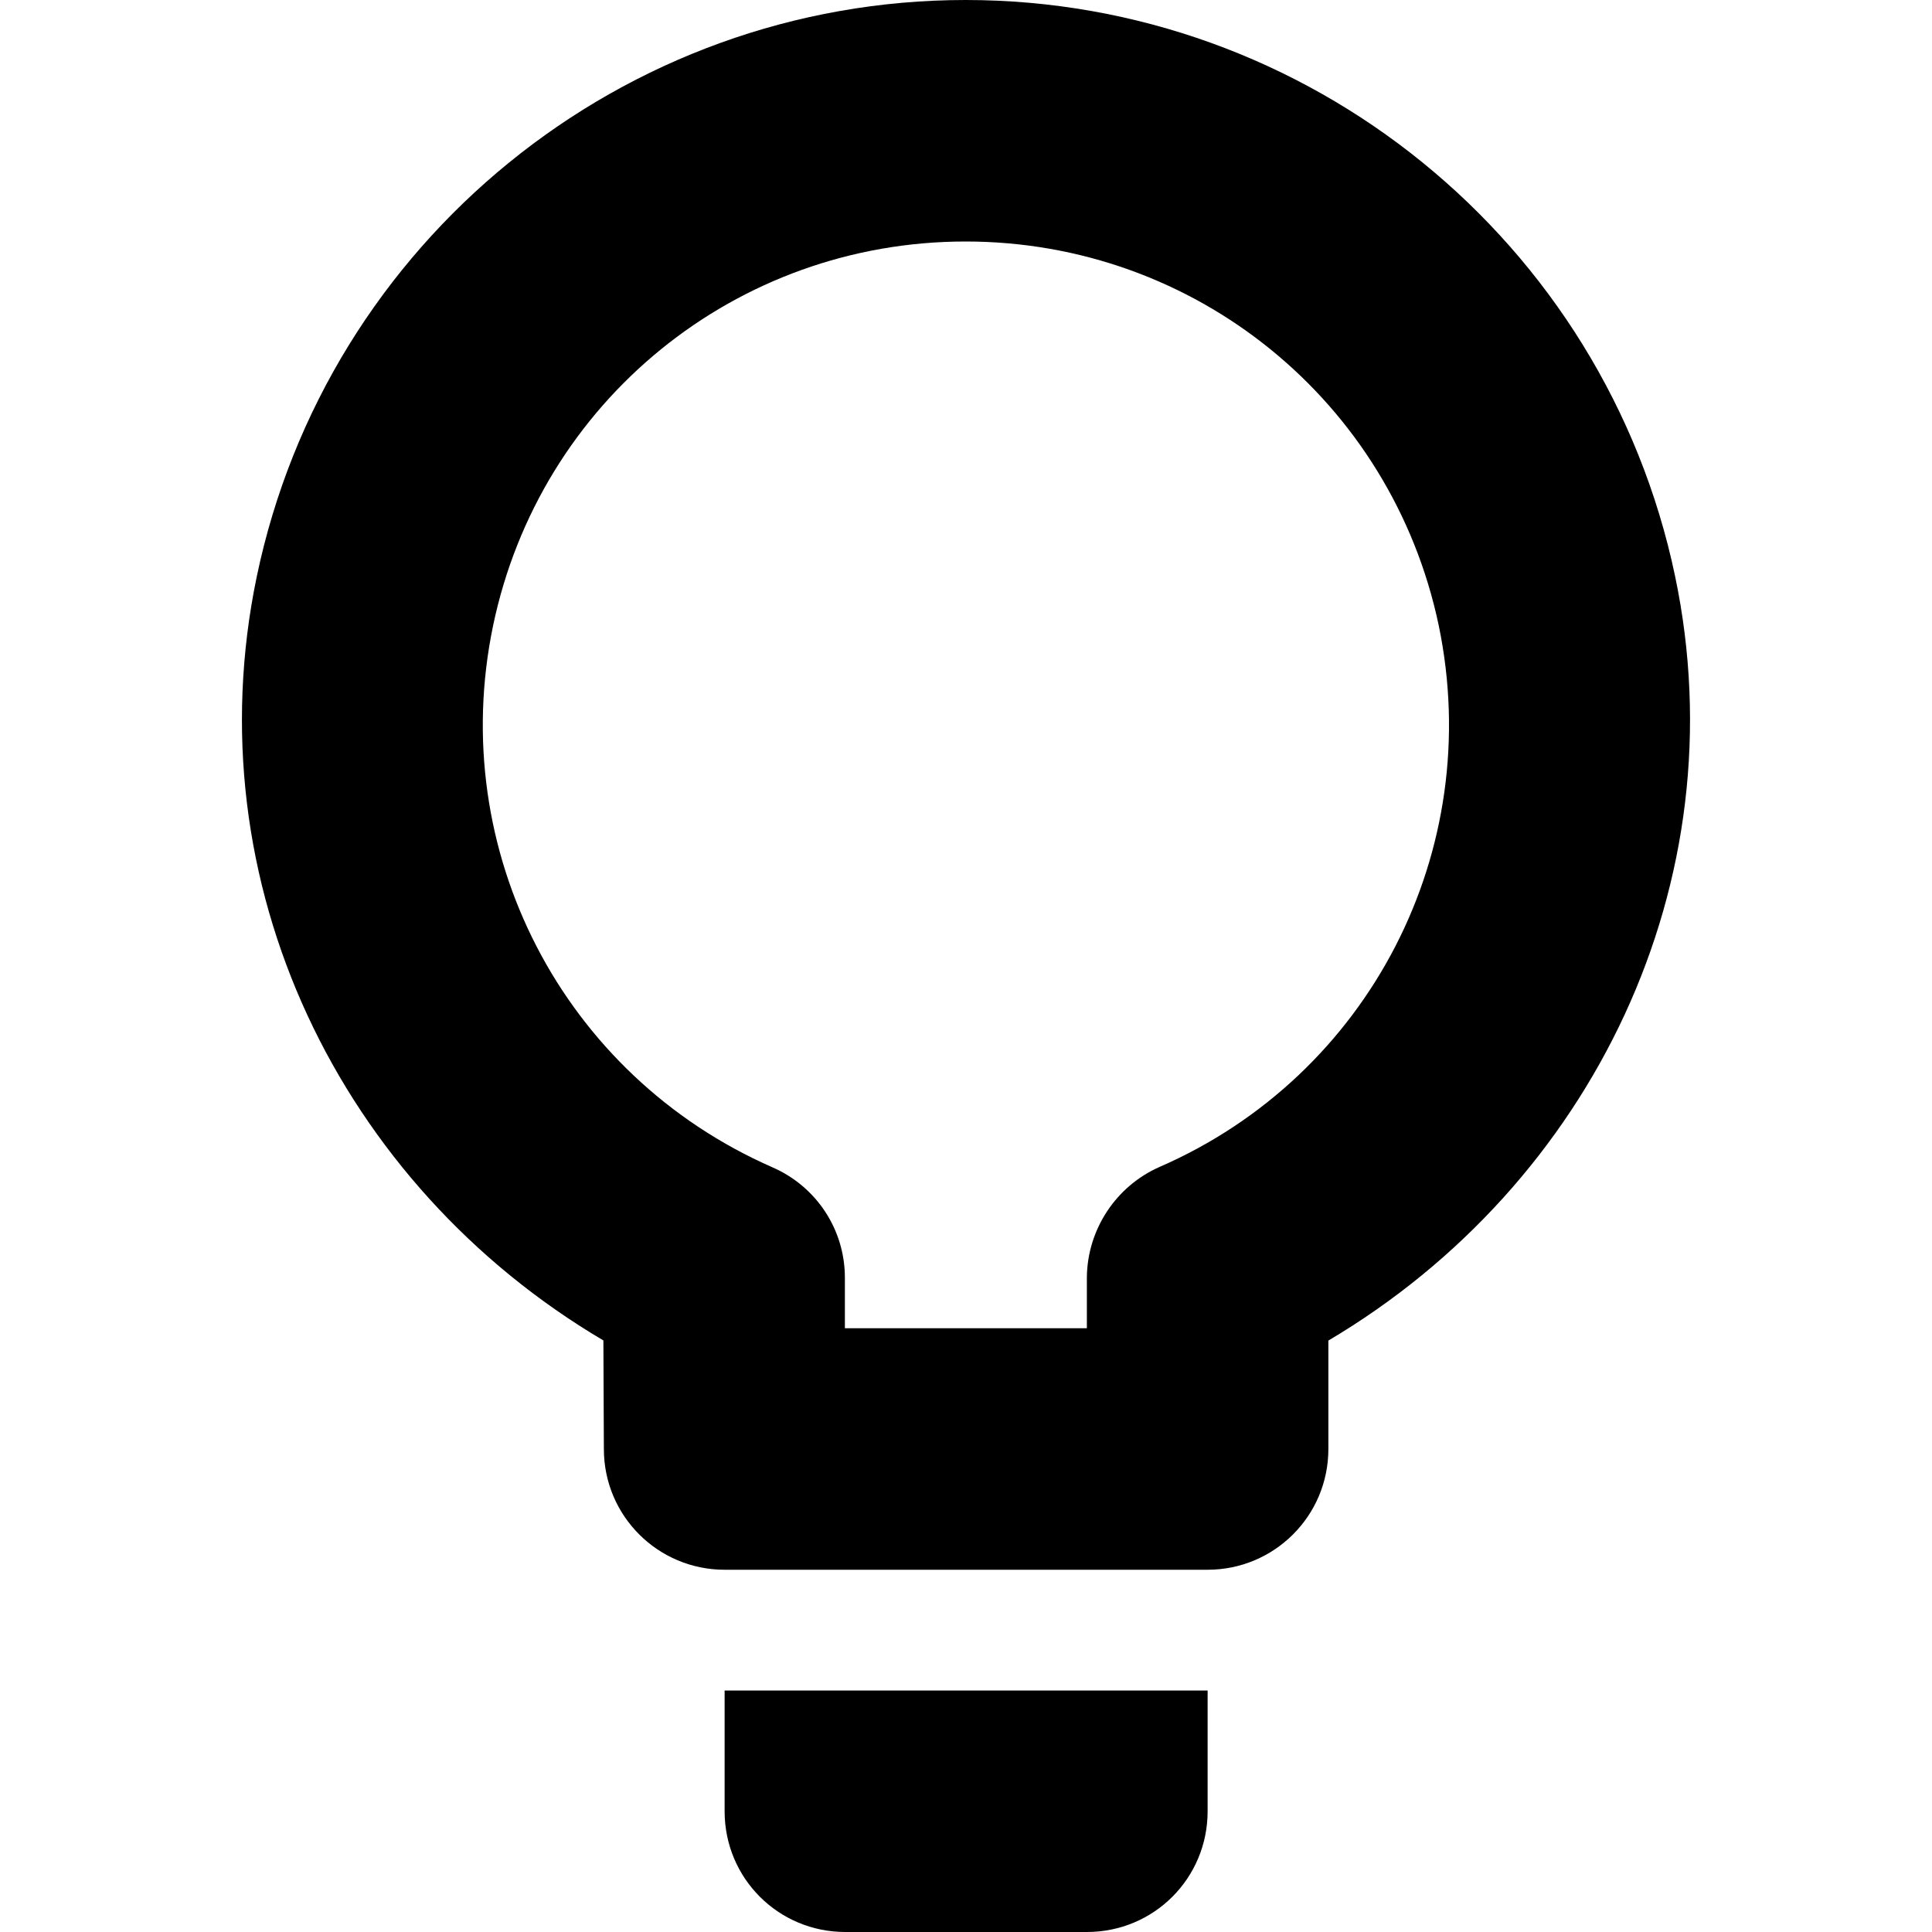 <?xml version="1.0" encoding="UTF-8" standalone="no"?>
<svg
   width="16"
   height="16"
   version="1"
   id="svg14"
   xmlns="http://www.w3.org/2000/svg"
   xmlns:svg="http://www.w3.org/2000/svg">
  <defs
     id="defs18" />
  <path
     id="path2"
     style="fill:#000000"
     d="m 6.001,15 c 0,0.555 0.445,1 1,1 h 2 c 0.555,0 1,-0.445 1,-1 V 14 H 6.001 Z m 0,0 M 7.997,0 c -2.836,0 -5.293,2 -5.871,4.777 -0.527,2.535 0.688,5.035 2.871,6.324 L 5.001,12 c 0,0.555 0.449,1 1,1 h 4 c 0.551,0 1,-0.445 1,-1 V 11.102 C 13.185,9.809 14.404,7.305 13.872,4.77 13.29,1.996 10.833,0 7.997,0 Z m 0,2 c 1.898,0 3.527,1.32 3.918,3.18 0.387,1.863 -0.574,3.727 -2.312,4.484 -0.363,0.16 -0.598,0.52 -0.602,0.914 V 11 h -2.004 v -0.418 c 0,-0.398 -0.234,-0.754 -0.598,-0.914 C 4.658,8.906 3.697,7.043 4.083,5.184 4.47,3.324 6.095,2 7.997,2 Z m 0,0" />
</svg>
